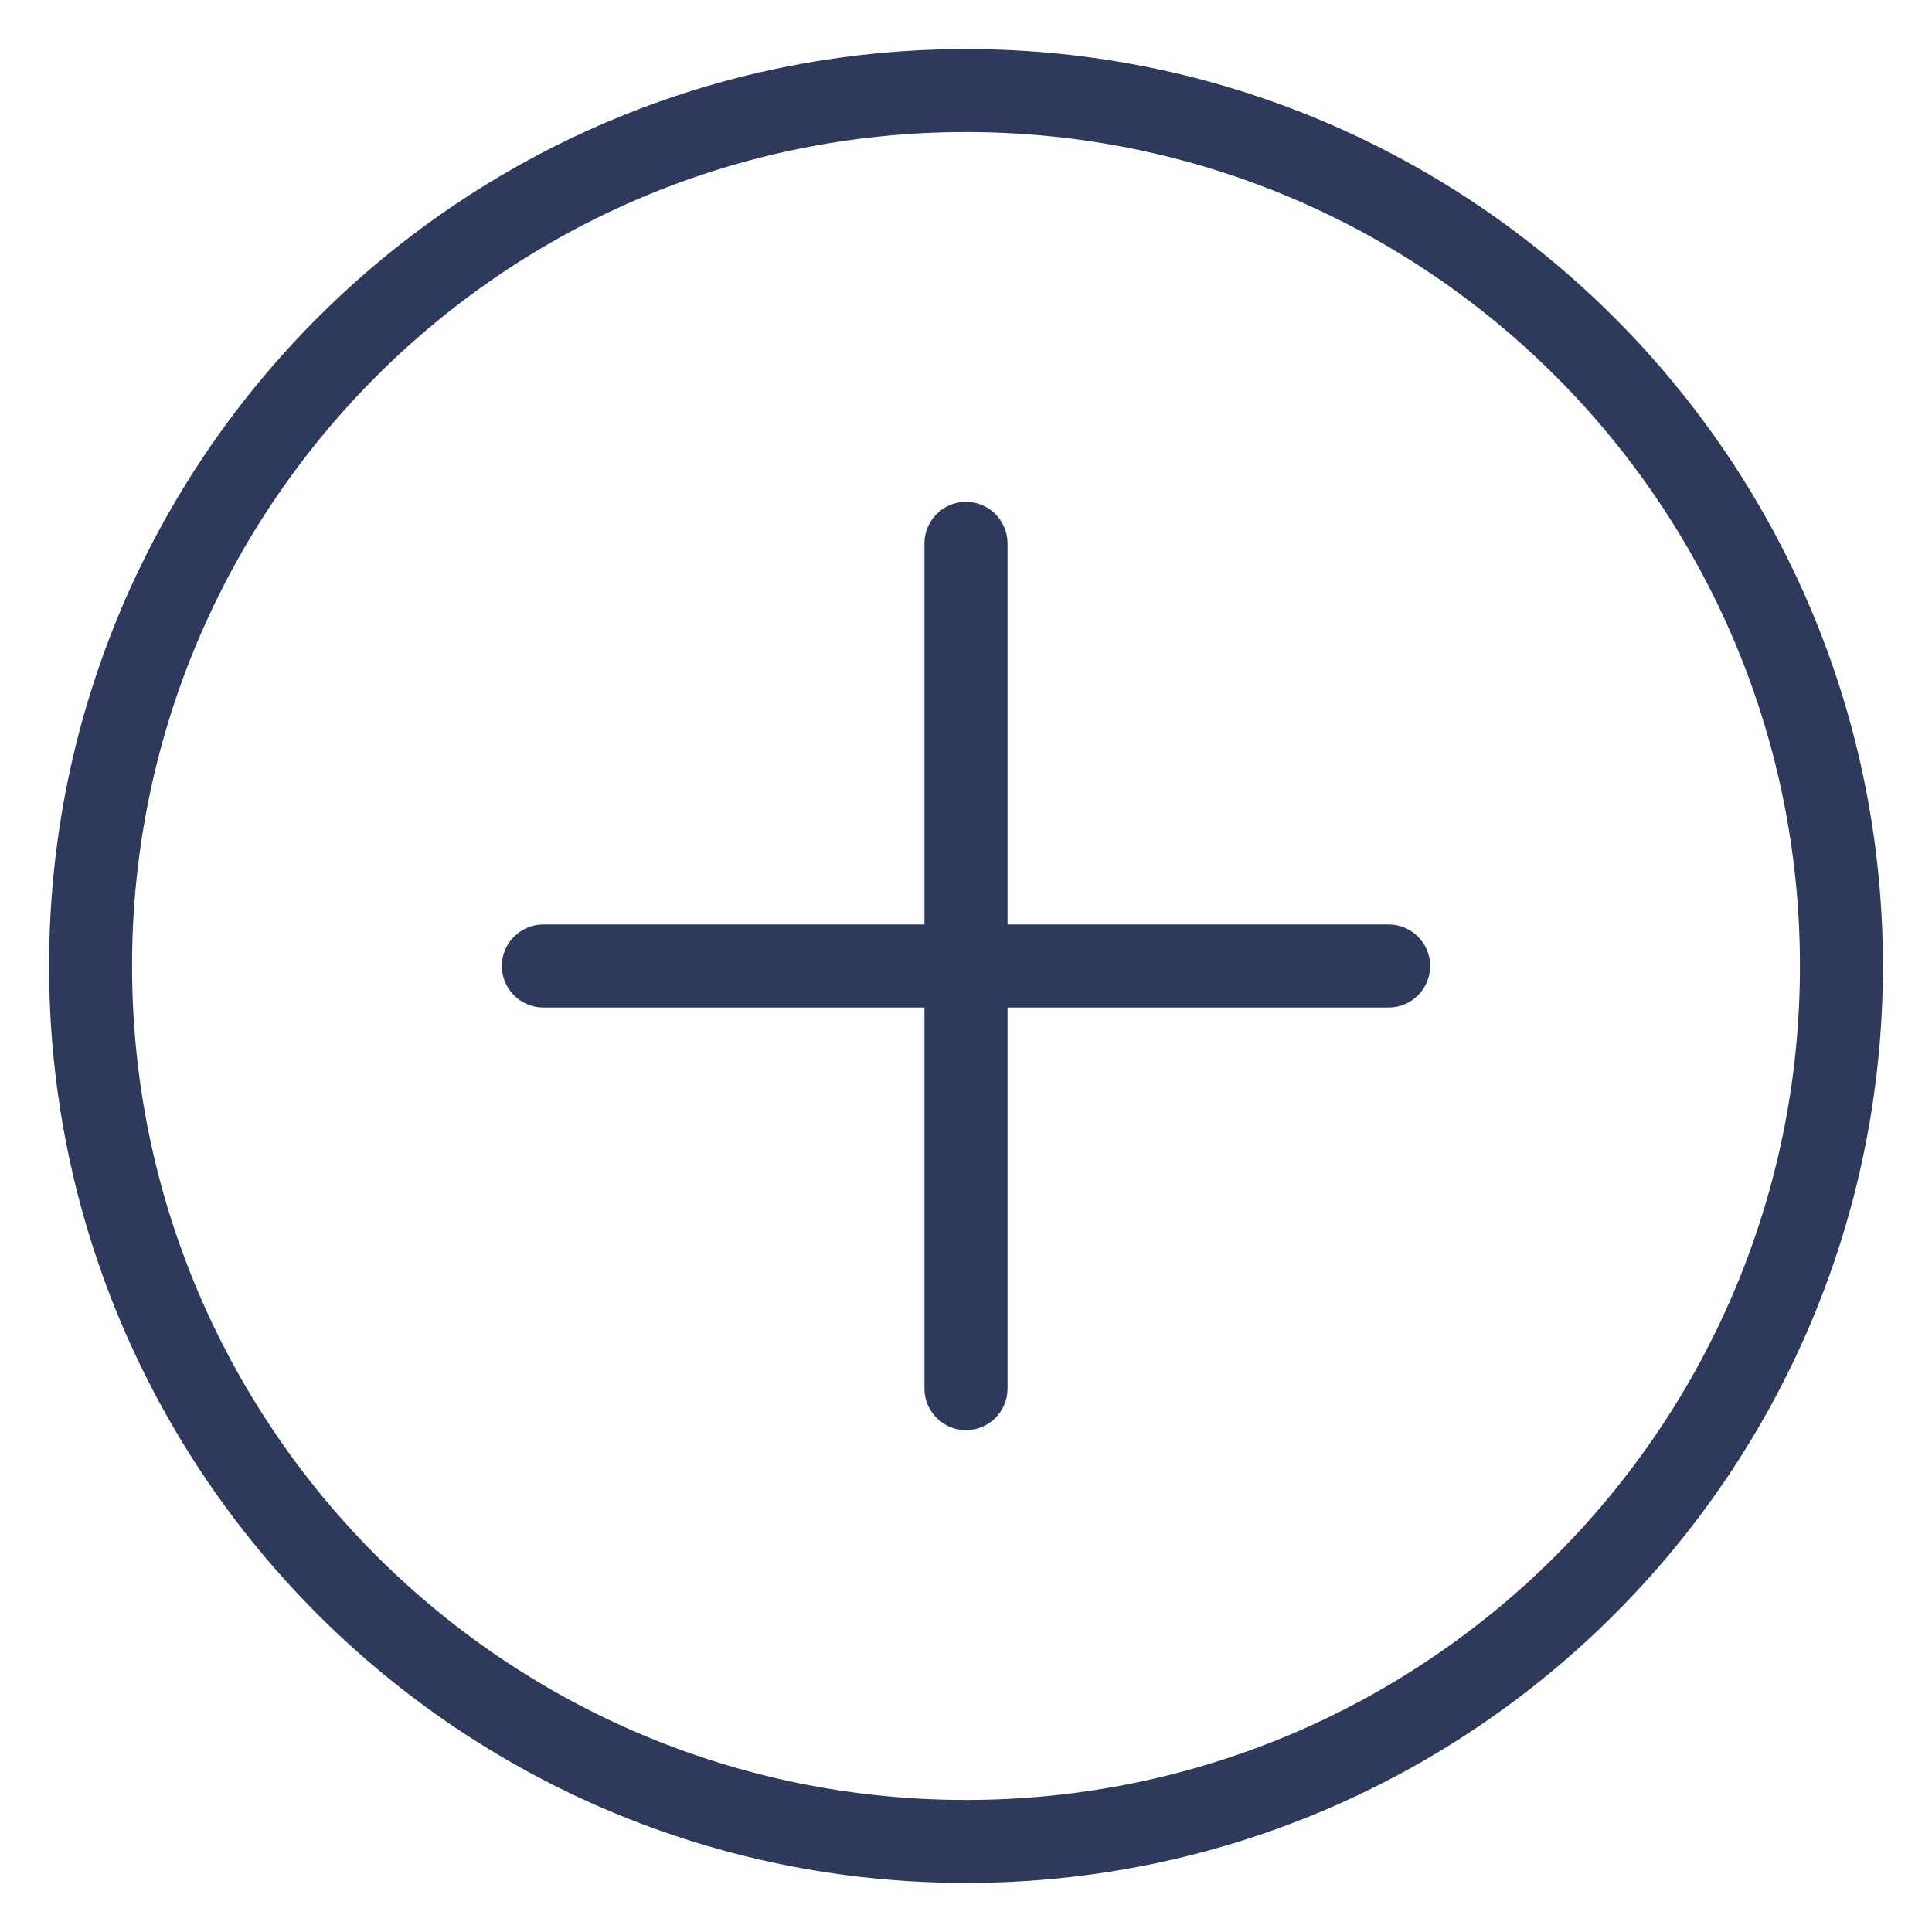 <svg width="20" height="20" viewBox="0 0 20 20" fill="none" xmlns="http://www.w3.org/2000/svg">
<path fill-rule="evenodd" clip-rule="evenodd" d="M10 5.195C10.237 5.195 10.43 5.388 10.43 5.625V14.375C10.43 14.612 10.237 14.805 10 14.805C9.763 14.805 9.57 14.612 9.57 14.375V5.625C9.57 5.388 9.763 5.195 10 5.195Z" fill="#2E3A5B"/>
<path fill-rule="evenodd" clip-rule="evenodd" d="M5.195 10C5.195 9.763 5.388 9.57 5.625 9.57H14.375C14.612 9.57 14.805 9.763 14.805 10C14.805 10.237 14.612 10.43 14.375 10.43H5.625C5.388 10.43 5.195 10.237 5.195 10Z" fill="#2E3A5B"/>
<path fill-rule="evenodd" clip-rule="evenodd" d="M10 1.367C5.232 1.367 1.367 5.232 1.367 10C1.367 14.768 5.232 18.633 10 18.633C14.768 18.633 18.633 14.768 18.633 10C18.633 5.232 14.768 1.367 10 1.367ZM0.508 10C0.508 4.758 4.758 0.508 10 0.508C15.242 0.508 19.492 4.758 19.492 10C19.492 15.242 15.242 19.492 10 19.492C4.758 19.492 0.508 15.242 0.508 10Z" fill="#2E3A5B"/>
</svg>
